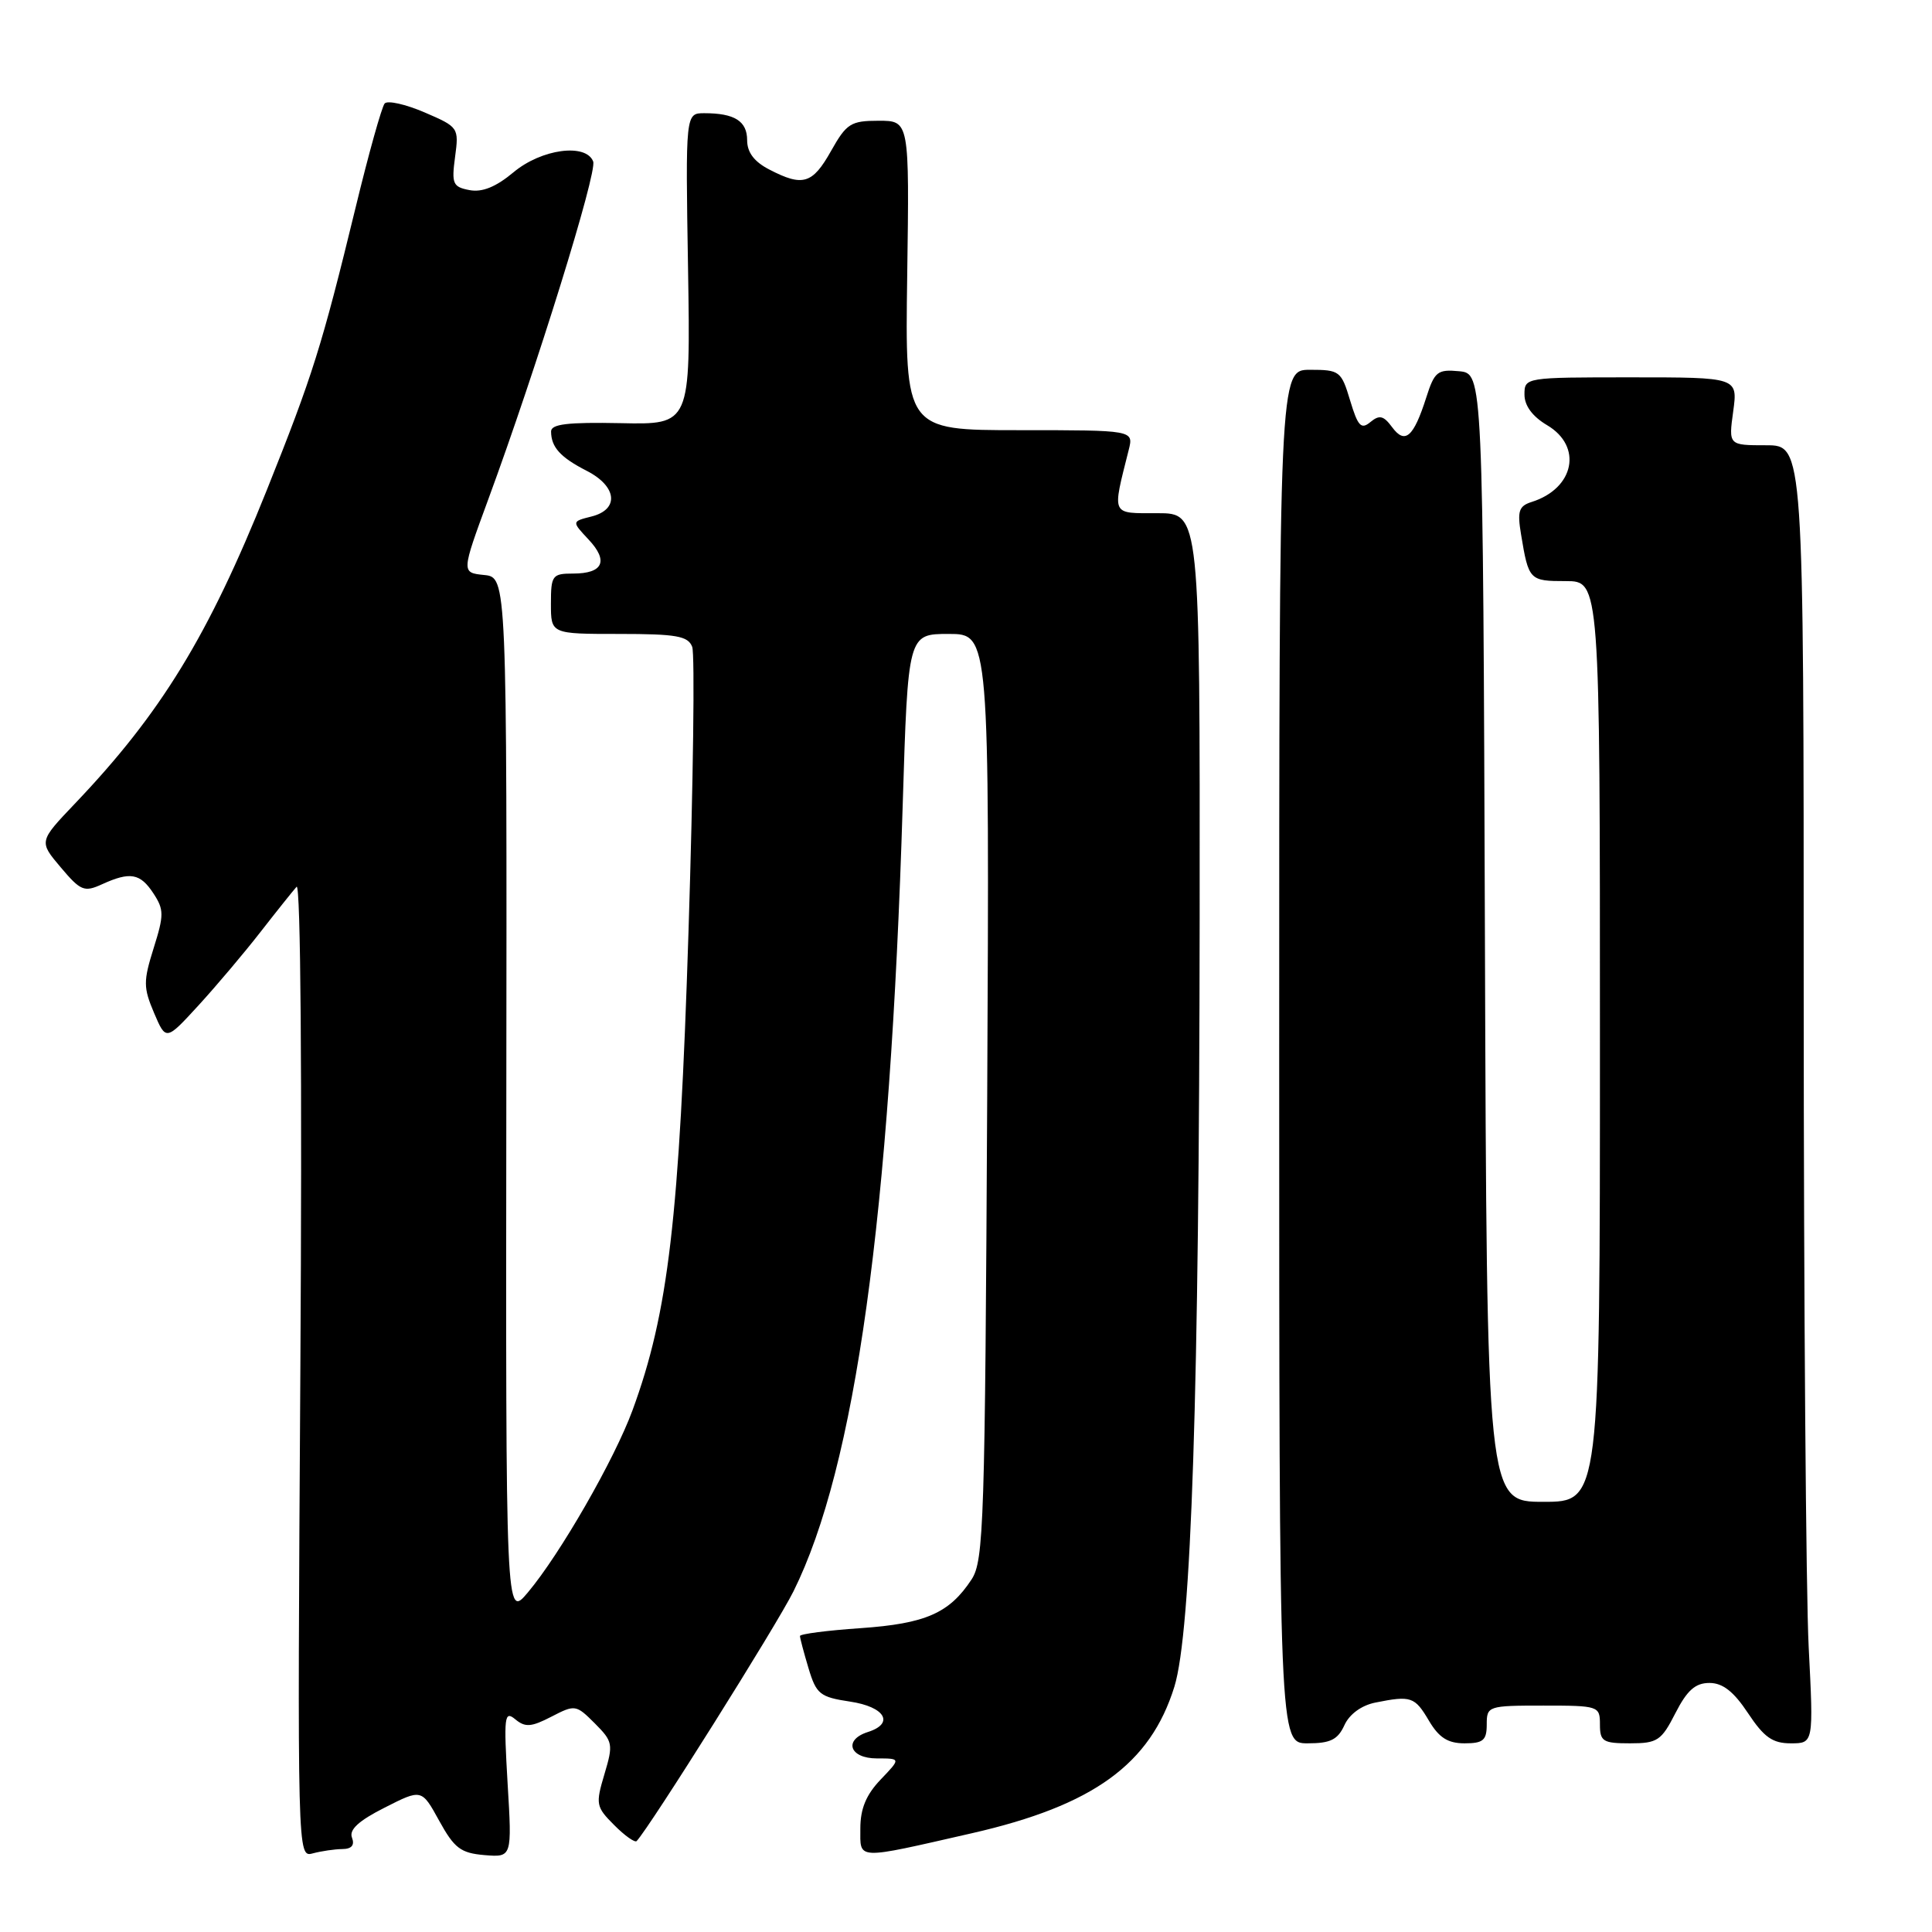 <?xml version="1.0" encoding="UTF-8" standalone="no"?>
<!DOCTYPE svg PUBLIC "-//W3C//DTD SVG 1.1//EN" "http://www.w3.org/Graphics/SVG/1.1/DTD/svg11.dtd" >
<svg xmlns="http://www.w3.org/2000/svg" xmlns:xlink="http://www.w3.org/1999/xlink" version="1.1" viewBox="0 0 256 256">
 <g >
 <path fill="currentColor"
d=" M 45.36 245.01 C 46.59 245.00 47.02 244.50 46.64 243.50 C 46.23 242.45 47.52 241.26 50.97 239.52 C 55.87 237.03 55.87 237.03 58.20 241.27 C 60.20 244.90 61.04 245.54 64.19 245.81 C 67.85 246.11 67.85 246.11 67.26 236.31 C 66.74 227.43 66.83 226.62 68.27 227.81 C 69.59 228.91 70.39 228.85 73.06 227.47 C 76.19 225.85 76.33 225.87 78.81 228.35 C 81.21 230.76 81.28 231.11 80.09 235.09 C 78.90 239.07 78.97 239.42 81.39 241.84 C 82.79 243.25 84.13 244.19 84.36 243.95 C 86.13 242.06 102.92 215.34 105.14 210.86 C 113.34 194.36 117.94 161.24 119.61 106.75 C 120.31 84.00 120.31 84.00 125.71 84.00 C 131.11 84.00 131.11 84.00 130.81 145.30 C 130.52 201.86 130.36 206.80 128.74 209.28 C 125.80 213.76 122.64 215.14 114.03 215.74 C 109.62 216.04 106.00 216.51 106.00 216.78 C 106.00 217.05 106.51 218.97 107.13 221.04 C 108.16 224.48 108.64 224.87 112.63 225.47 C 117.27 226.16 118.57 228.37 115.00 229.50 C 111.73 230.54 112.56 233.00 116.19 233.00 C 119.37 233.00 119.37 233.00 116.69 235.80 C 114.77 237.81 114.00 239.66 114.00 242.28 C 114.00 246.49 113.23 246.46 128.79 242.91 C 144.87 239.24 152.42 233.77 155.61 223.50 C 157.86 216.22 158.90 184.59 158.96 121.75 C 159.00 68.00 159.00 68.00 153.38 68.00 C 147.15 68.00 147.35 68.43 149.56 59.62 C 150.22 57.00 150.22 57.00 135.07 57.00 C 119.92 57.00 119.92 57.00 120.21 36.50 C 120.50 16.00 120.50 16.00 116.43 16.00 C 112.73 16.00 112.17 16.36 110.12 20.00 C 107.66 24.38 106.38 24.77 101.95 22.47 C 99.94 21.44 99.00 20.19 99.00 18.58 C 99.00 16.05 97.34 15.00 93.33 15.00 C 90.83 15.00 90.83 15.00 91.17 35.63 C 91.50 56.27 91.50 56.27 82.25 56.07 C 75.19 55.93 73.00 56.19 73.02 57.19 C 73.04 59.26 74.25 60.60 77.75 62.39 C 81.77 64.45 82.09 67.51 78.37 68.44 C 75.75 69.10 75.75 69.10 77.98 71.48 C 80.67 74.34 79.92 76.00 75.94 76.00 C 73.18 76.00 73.00 76.24 73.00 80.00 C 73.00 84.00 73.00 84.00 82.03 84.00 C 89.63 84.00 91.17 84.27 91.72 85.71 C 92.08 86.65 91.86 103.64 91.23 123.46 C 90.02 161.48 88.56 173.94 83.81 186.87 C 81.42 193.38 74.22 205.92 69.95 211.00 C 67.01 214.50 67.01 214.50 67.09 145.50 C 67.17 76.50 67.17 76.50 64.15 76.19 C 61.13 75.88 61.13 75.88 64.69 66.19 C 71.09 48.80 79.15 22.84 78.60 21.40 C 77.65 18.94 71.74 19.73 68.04 22.83 C 65.70 24.78 63.89 25.51 62.21 25.19 C 60.00 24.77 59.82 24.35 60.30 20.79 C 60.82 16.91 60.76 16.83 56.25 14.89 C 53.73 13.81 51.36 13.28 50.97 13.71 C 50.59 14.15 48.85 20.35 47.12 27.50 C 42.63 45.94 41.43 49.76 35.34 64.97 C 27.61 84.26 21.32 94.54 9.91 106.50 C 5.15 111.50 5.15 111.50 8.04 114.92 C 10.68 118.05 11.16 118.25 13.52 117.17 C 17.25 115.47 18.58 115.71 20.33 118.38 C 21.74 120.53 21.74 121.24 20.36 125.63 C 18.98 130.03 18.99 130.86 20.41 134.21 C 21.99 137.92 21.99 137.92 26.31 133.21 C 28.68 130.62 32.37 126.25 34.51 123.50 C 36.65 120.75 38.81 118.05 39.30 117.50 C 39.84 116.90 40.04 142.75 39.80 181.31 C 39.40 246.13 39.40 246.13 41.45 245.58 C 42.58 245.28 44.34 245.02 45.36 245.01 Z  M 178.14 228.60 C 178.80 227.14 180.40 225.97 182.24 225.60 C 186.98 224.65 187.46 224.82 189.34 228.00 C 190.67 230.25 191.85 231.00 194.06 231.00 C 196.53 231.00 197.00 230.60 197.00 228.50 C 197.00 226.06 197.17 226.00 204.50 226.00 C 211.83 226.00 212.00 226.06 212.00 228.50 C 212.00 230.75 212.40 231.00 215.98 231.00 C 219.62 231.00 220.14 230.65 222.00 227.00 C 223.55 223.97 224.64 223.00 226.51 223.00 C 228.27 223.00 229.72 224.13 231.62 227.00 C 233.74 230.20 234.87 231.00 237.29 231.00 C 240.31 231.00 240.31 231.00 239.66 218.25 C 239.30 211.24 239.01 172.54 239.00 132.25 C 239.00 59.00 239.00 59.00 234.02 59.00 C 229.04 59.00 229.04 59.00 229.66 54.50 C 230.27 50.00 230.27 50.00 216.14 50.00 C 202.08 50.00 202.00 50.01 202.00 52.28 C 202.00 53.76 203.06 55.19 205.00 56.34 C 209.74 59.14 208.62 64.72 202.96 66.51 C 201.25 67.05 201.03 67.72 201.55 70.83 C 202.55 76.88 202.66 77.00 207.47 77.00 C 212.00 77.00 212.00 77.00 212.00 138.00 C 212.00 199.00 212.00 199.00 204.51 199.00 C 197.01 199.00 197.01 199.00 196.76 124.25 C 196.50 49.50 196.50 49.50 193.35 49.19 C 190.48 48.92 190.08 49.23 188.98 52.69 C 187.30 57.94 186.17 58.92 184.46 56.60 C 183.33 55.07 182.78 54.94 181.59 55.92 C 180.36 56.95 179.93 56.49 178.90 53.07 C 177.73 49.17 177.51 49.00 173.59 49.00 C 169.50 49.00 169.50 49.00 169.50 140.00 C 169.50 231.00 169.50 231.00 173.27 231.00 C 176.28 231.00 177.26 230.52 178.14 228.60 Z "/>
</g>
</svg>